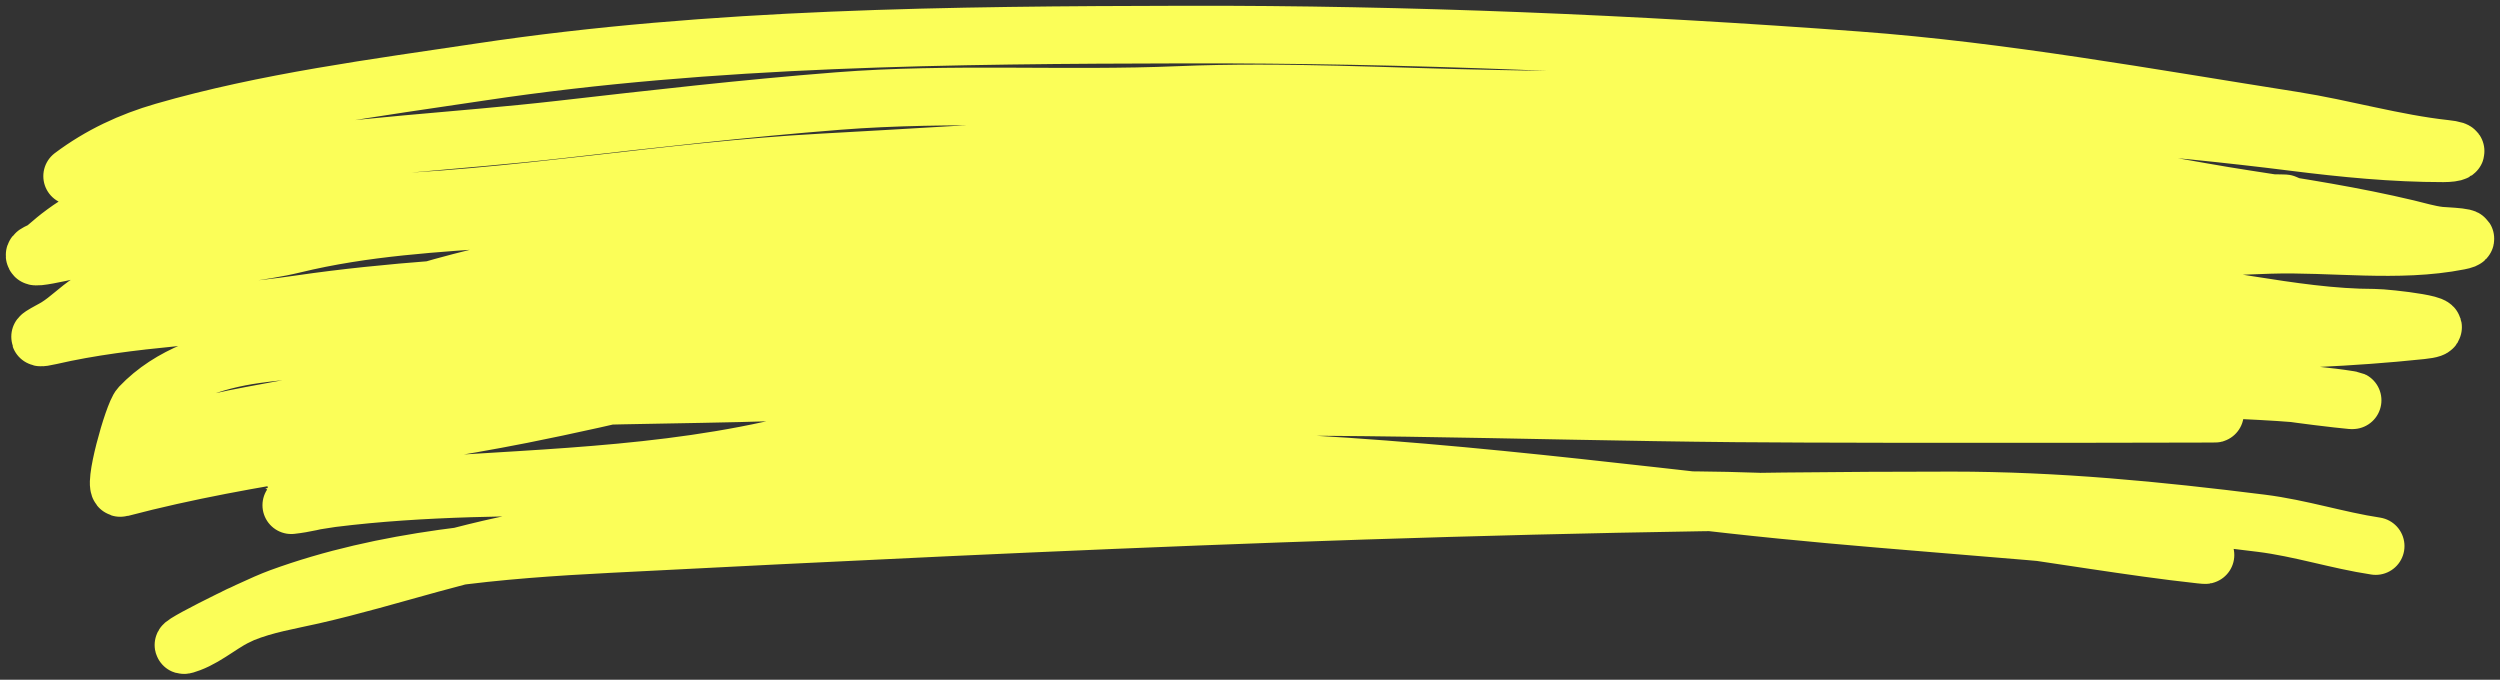 <svg width="217" height="59" viewBox="0 0 217 59" fill="none" xmlns="http://www.w3.org/2000/svg">
<rect x="0" y="0" width="217" height="59" fill="#333333" stroke="none"/>
<path d="M6.26 15.29C8.676 13.479 11.33 12.243 14.194 11.414C23.082 8.842 32.672 7.605 41.777 6.239C61.816 3.232 82.639 3.044 102.852 3.001C122.305 2.96 141.784 3.787 161.191 5.226C173.857 6.164 186.48 8.474 199.026 10.445C203.455 11.141 207.814 12.43 212.265 12.912C213.791 13.077 213.103 13.308 212.077 13.308C207.74 13.308 203.413 12.88 199.11 12.339C176.116 9.446 152.973 8.98 129.85 8.573C120.68 8.412 111.481 7.856 102.309 8.243C92.476 8.658 82.553 8.001 72.743 8.771C64.686 9.404 56.676 10.32 48.647 11.238C39.734 12.256 30.791 12.649 21.92 14.101C16.103 15.053 9.897 16.865 5.132 20.531C4.689 20.873 4.275 21.259 3.838 21.61C3.573 21.823 2.809 22.001 3.044 22.249C3.282 22.5 9.486 20.931 10.018 20.84C16.922 19.654 24.037 17.885 31.045 17.691C44.513 17.317 57.863 14.828 71.302 14.101C86.572 13.275 101.903 12.119 117.197 12.119C131.475 12.119 145.884 11.639 160.106 13.11C166.597 13.781 173.065 14.311 179.566 14.894C184.793 15.362 189.761 16.486 194.934 17.272C199.609 17.982 204.336 18.729 208.945 19.827C209.867 20.046 210.783 20.33 211.722 20.443C212.233 20.505 215.227 20.576 213.434 20.928C208.139 21.967 202.412 21.089 197.043 21.258C189.703 21.489 182.435 22.029 175.077 22.029C146.476 22.029 118.103 18.065 89.53 18.065C74.39 18.065 59.253 17.91 44.137 18.946C37.86 19.376 31.631 19.72 25.491 21.214C22.457 21.953 19.361 22.033 16.408 23.13C13.603 24.172 10.339 24.553 7.763 26.213C6.776 26.85 5.947 27.723 4.944 28.349C4.233 28.794 2.377 29.618 4.339 29.164C11.387 27.535 18.881 27.435 26.034 26.389C33.765 25.259 41.825 24.814 49.628 24.407C64.217 23.648 78.867 24.011 93.477 24.011C108.03 24.011 122.584 24.011 137.137 24.011C152.824 24.011 168.49 24.87 184.16 25.2C191.484 25.355 198.811 27.579 206.084 27.579C207.193 27.579 213.654 28.313 210.177 28.68C204.079 29.323 197.926 29.561 191.802 29.561C180.775 29.561 169.704 29.848 158.686 29.384C145.656 28.836 132.644 28.046 119.598 28.46C111.795 28.707 103.715 28.578 96.045 30.375C88.962 32.036 81.3 31.32 74.079 31.939C65.923 32.638 57.637 33.133 49.461 33.525C44.544 33.761 39.651 34.36 34.741 34.714C31.417 34.953 28.005 34.876 24.718 35.507C20.883 36.242 16.751 36.816 13.192 38.59C11.72 39.324 9.43 40.625 12.649 39.427C24.689 34.945 38.174 34.73 50.777 34.406C59.715 34.176 68.599 34.208 77.524 33.525C87.102 32.792 96.716 32.246 106.318 32.027C122.3 31.663 138.262 32.336 154.238 32.336C165.636 32.336 176.884 32.623 188.252 33.525C192.494 33.861 196.757 33.86 200.989 34.318C201.967 34.423 202.96 34.534 203.933 34.692C205.324 34.917 201.131 34.424 199.736 34.23C174.595 30.72 149.49 27.301 124.108 26.367C109.144 25.817 94.333 24.011 79.341 24.011C73.418 24.011 67.146 23.288 61.363 24.782C50.346 27.628 38.726 29.04 27.453 30.089C25.15 30.304 30.319 27.583 30.439 27.535C38.683 24.24 47.715 22.706 56.331 20.928C70.164 18.073 84.011 15.575 98.112 15.268C110.839 14.991 123.332 15.048 136.01 15.995C155.45 17.446 213.942 17.669 194.454 17.669C167.584 17.669 140.629 17.761 113.793 19.166C103.16 19.723 92.516 20.174 81.888 20.84C77.425 21.119 72.969 21.847 68.504 22.007C64.786 22.14 61.423 22.876 57.792 23.703C54.469 24.46 50.968 25.106 47.853 26.588C45.583 27.668 43.631 29.248 41.422 30.442C38.947 31.779 36.392 32.981 34.031 34.538C32.354 35.643 34.851 33.199 35.263 32.952C37.54 31.587 40.193 31.241 42.759 30.97C48.633 30.351 54.647 30.681 60.549 30.442C68.482 30.12 76.403 31.146 84.352 31.146C92.153 31.146 99.743 31.563 107.529 32.247C109.949 32.46 112.368 32.642 114.796 32.71C115.089 32.718 116.623 32.915 117.051 32.644C117.353 32.453 112.714 30.833 112.478 30.772C107.535 29.489 102.601 29.133 97.548 28.372C91.969 27.531 86.164 27.975 80.531 27.975C71.924 27.975 62.865 26.522 54.368 28.46C43.821 30.865 32.759 29.283 22.171 30.772C18.614 31.272 14.772 32.519 12.148 35.287C11.544 35.923 9.694 42.568 10.499 42.356C21.945 39.337 33.678 38.289 45.264 35.991C53.516 34.355 61.652 32.242 69.861 30.42C76.806 28.878 84.651 29.164 91.702 29.164C102.54 29.164 113.335 30.123 124.108 31.234C142.696 33.152 161.361 33.859 179.984 35.199C183.235 35.432 186.413 35.903 189.672 35.903C202.66 35.903 163.697 35.999 150.71 35.881C131.719 35.709 112.654 34.886 93.665 35.595C88.751 35.778 83.771 35.838 78.882 36.388C74.767 36.85 70.9 38.17 66.875 39.052C55.306 41.588 43.688 41.506 31.984 42.554C29.658 42.762 27.577 43.599 25.282 43.853C23.988 43.997 28.665 43.277 28.811 43.259C36.768 42.266 44.866 42.286 52.865 42.246C67.501 42.171 81.997 40.1 96.609 39.889C114.613 39.629 132.442 41.815 150.313 43.809C161.759 45.087 173.249 45.753 184.703 46.914C186.764 47.123 188.628 47.479 190.633 48.016C190.662 48.023 192.175 48.276 190.988 48.148C187.924 47.816 184.871 47.367 181.821 46.914C172.973 45.603 164.152 44.14 155.22 43.655C148.131 43.27 141.017 43.435 133.922 43.435C114.861 43.435 95.581 42.568 76.543 43.611C66.899 44.139 57.269 45.213 47.707 46.628C40.681 47.668 34.049 50.097 27.14 51.671C25.068 52.143 23.074 52.452 21.085 53.257C19.461 53.914 18.095 55.23 16.491 55.834C13.768 56.859 21.568 52.847 24.3 51.847C33.426 48.511 43.327 47.715 52.906 47.223C91.73 45.23 130.546 43.435 169.418 43.435C178.521 43.435 187.249 44.287 196.27 45.417C199.691 45.845 202.886 46.898 206.209 47.399" stroke="#FBFE58" stroke-width="5" stroke-linecap="round"/>
</svg>
